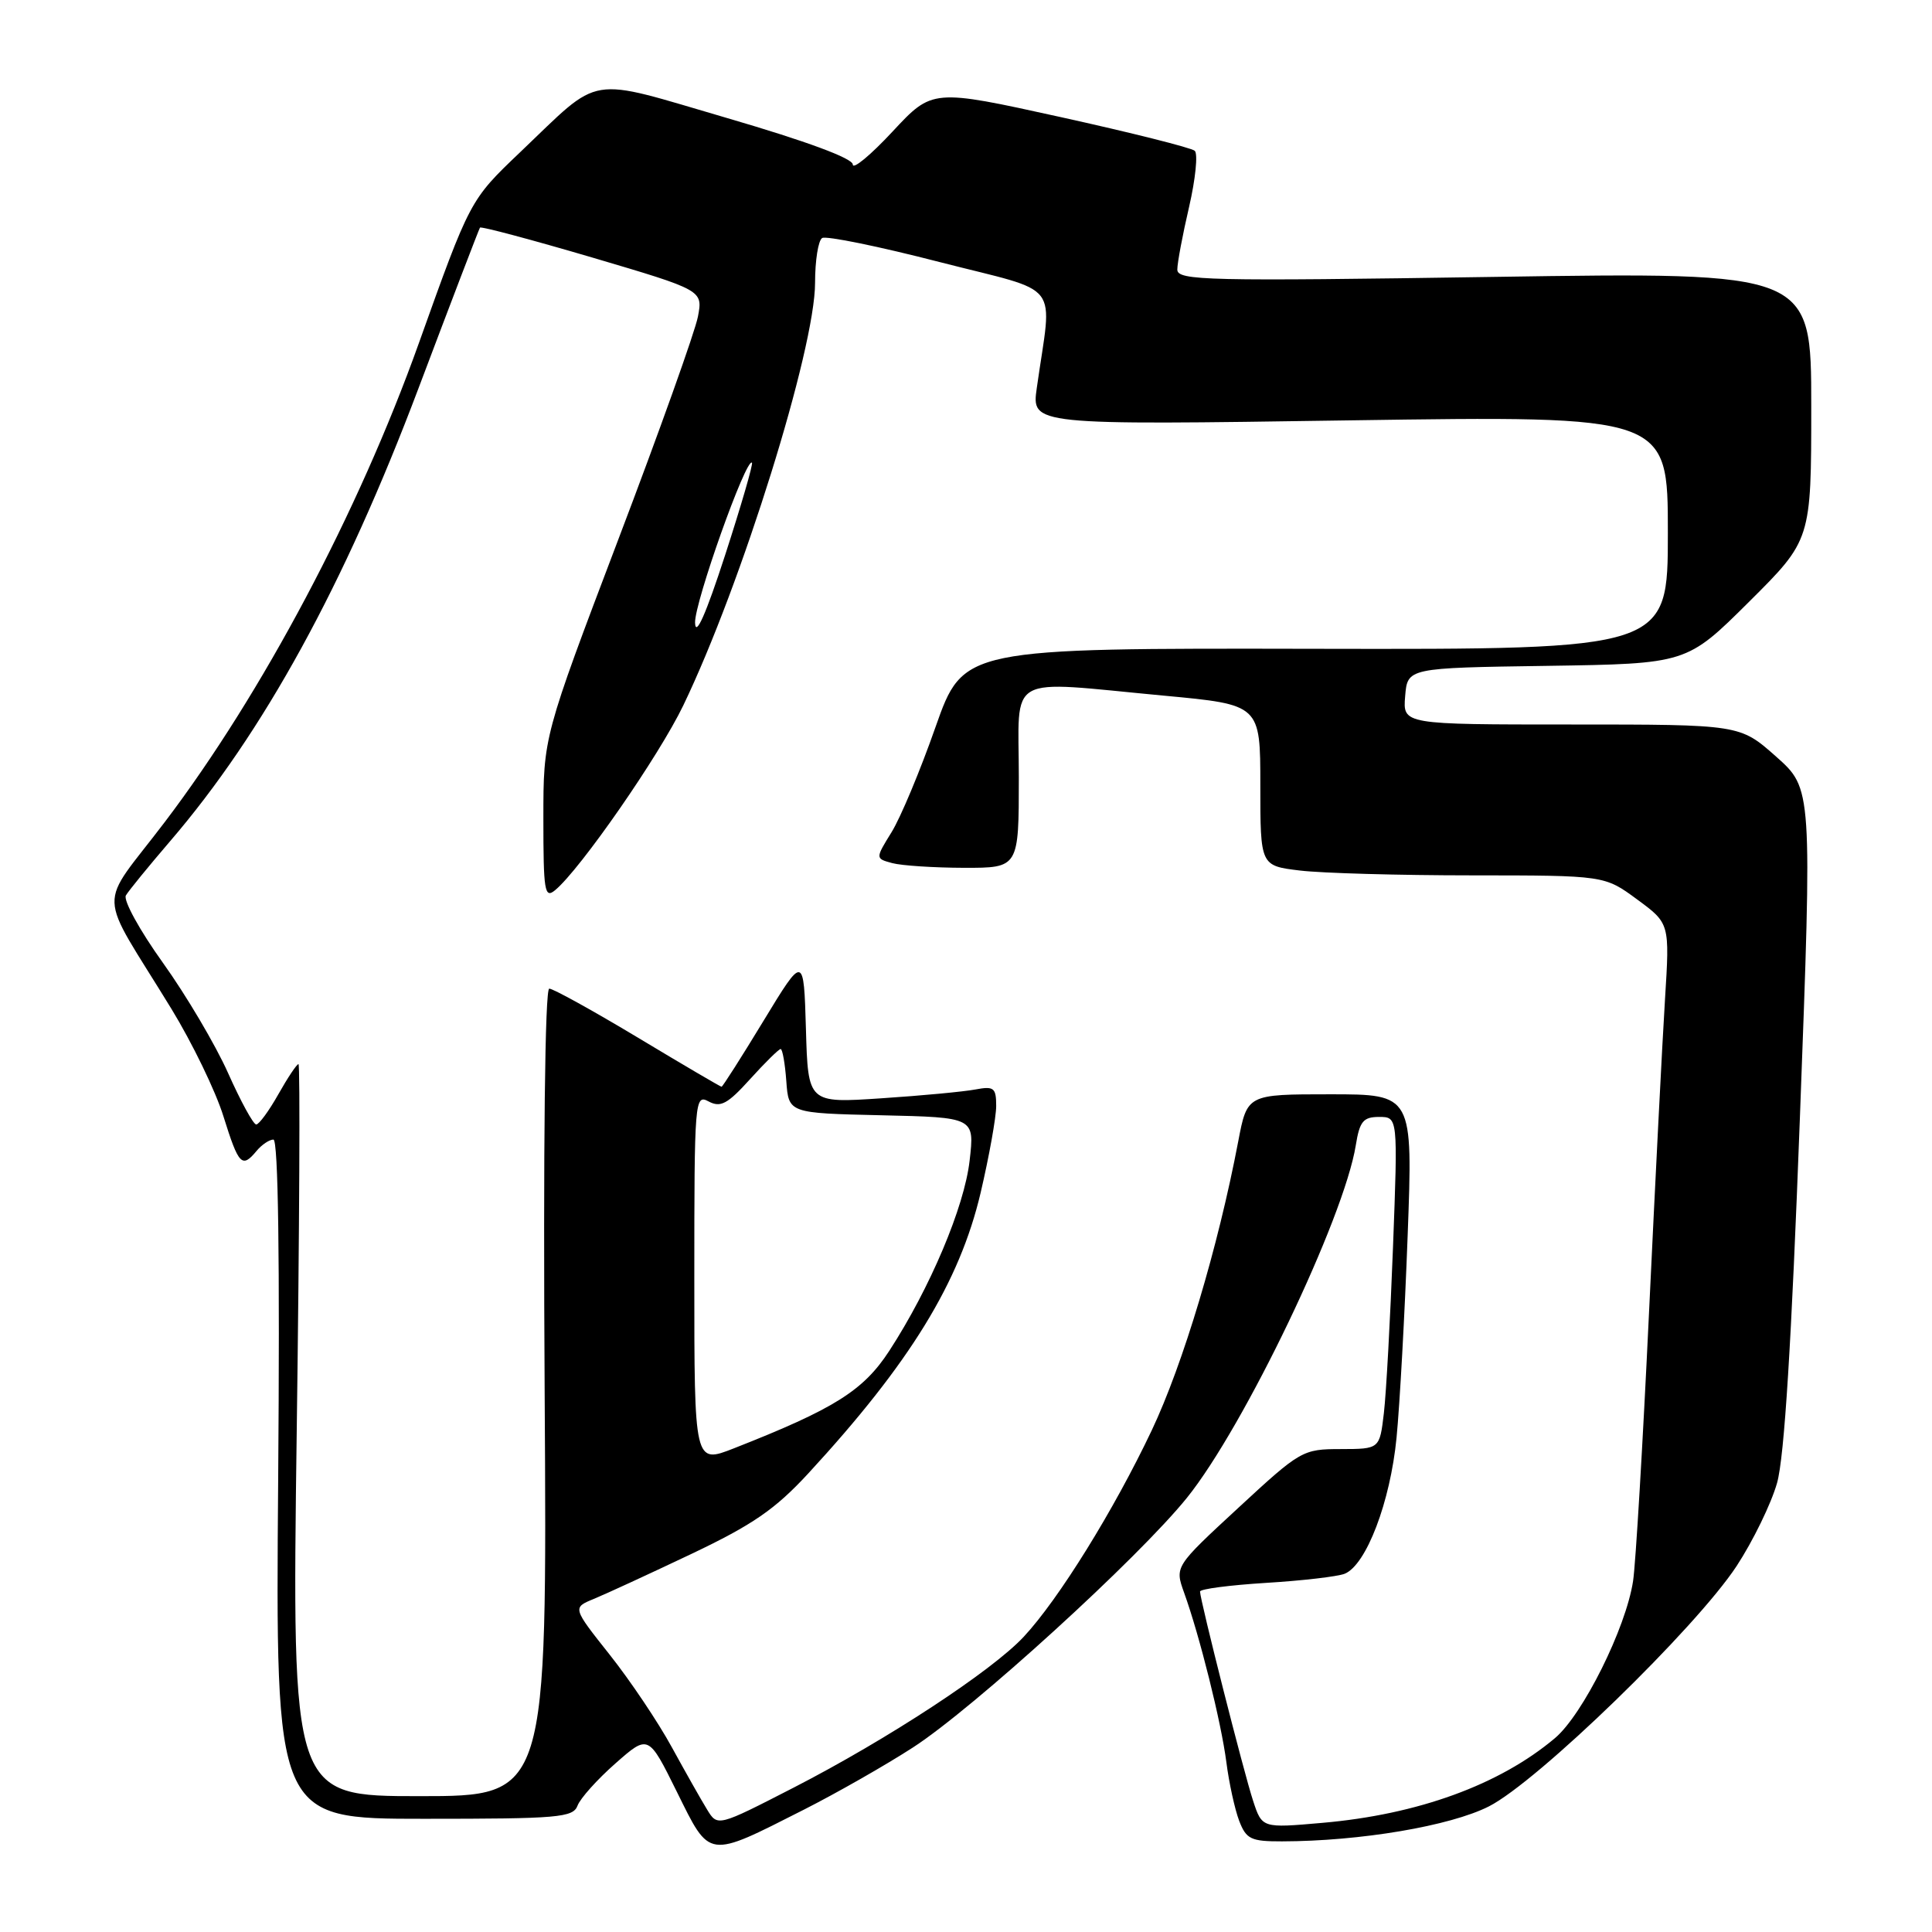 <?xml version="1.0" encoding="UTF-8" standalone="no"?>
<!DOCTYPE svg PUBLIC "-//W3C//DTD SVG 1.1//EN" "http://www.w3.org/Graphics/SVG/1.1/DTD/svg11.dtd" >
<svg xmlns="http://www.w3.org/2000/svg" xmlns:xlink="http://www.w3.org/1999/xlink" version="1.1" viewBox="0 0 256 256">
 <g >
 <path fill="currentColor"
d=" M 106.50 239.80 C 110.90 237.57 117.42 233.85 121.00 231.53 C 129.05 226.31 150.85 206.44 157.28 198.46 C 164.87 189.04 178.10 161.42 179.65 151.75 C 180.16 148.58 180.64 148.00 182.74 148.00 C 185.23 148.00 185.23 148.00 184.58 165.25 C 184.22 174.74 183.68 184.64 183.37 187.25 C 182.81 192.00 182.81 192.00 177.66 192.01 C 172.61 192.01 172.31 192.19 164.08 199.80 C 155.66 207.58 155.66 207.58 156.90 211.04 C 158.96 216.75 161.81 228.17 162.50 233.50 C 162.85 236.25 163.62 239.74 164.19 241.25 C 165.13 243.70 165.74 244.00 169.87 243.99 C 180.24 243.97 192.14 241.96 197.28 239.36 C 203.73 236.09 224.68 215.76 230.11 207.51 C 232.28 204.20 234.69 199.25 235.47 196.50 C 236.44 193.06 237.38 177.91 238.50 148.00 C 240.13 104.50 240.13 104.50 235.34 100.25 C 230.55 96.00 230.55 96.00 208.22 96.00 C 185.88 96.00 185.88 96.00 186.19 92.25 C 186.50 88.50 186.50 88.50 205.00 88.23 C 223.50 87.95 223.50 87.95 231.75 79.75 C 240.00 71.54 240.00 71.54 240.00 53.80 C 240.00 36.05 240.00 36.05 198.00 36.69 C 159.90 37.27 156.00 37.18 156.00 35.72 C 156.00 34.84 156.70 31.11 157.56 27.42 C 158.41 23.73 158.75 20.38 158.31 19.98 C 157.86 19.58 149.86 17.57 140.52 15.51 C 123.54 11.77 123.54 11.77 118.27 17.43 C 115.37 20.55 113.00 22.51 113.00 21.80 C 113.00 20.98 106.84 18.71 96.44 15.67 C 77.45 10.13 79.90 9.72 68.89 20.20 C 62.28 26.50 62.28 26.50 55.49 45.50 C 47.49 67.88 34.75 91.90 21.86 108.89 C 12.86 120.76 12.74 117.38 22.72 133.69 C 25.47 138.19 28.58 144.60 29.61 147.93 C 31.63 154.39 32.06 154.84 34.00 152.50 C 34.68 151.68 35.69 151.00 36.23 151.00 C 36.87 151.00 37.09 166.87 36.86 196.00 C 36.50 241.00 36.50 241.00 56.18 241.00 C 74.01 241.00 75.93 240.84 76.53 239.25 C 76.89 238.29 79.15 235.77 81.55 233.66 C 85.92 229.81 85.92 229.81 89.70 237.45 C 94.12 246.38 93.65 246.31 106.50 239.80 Z  M 93.69 239.77 C 92.92 238.52 90.82 234.80 89.01 231.50 C 87.21 228.20 83.51 222.69 80.79 219.26 C 75.85 213.03 75.85 213.03 78.67 211.87 C 80.23 211.23 86.04 208.55 91.58 205.92 C 99.74 202.04 102.70 200.00 107.08 195.26 C 120.57 180.63 127.14 169.93 129.94 158.04 C 131.07 153.21 132.00 148.03 132.00 146.55 C 132.00 144.14 131.70 143.90 129.25 144.36 C 127.74 144.65 122.13 145.18 116.79 145.53 C 107.07 146.18 107.07 146.18 106.79 136.34 C 106.50 126.50 106.50 126.50 101.18 135.25 C 98.26 140.06 95.75 144.00 95.61 144.00 C 95.47 144.00 90.49 141.08 84.54 137.50 C 78.59 133.93 73.30 131.00 72.78 131.00 C 72.21 131.00 71.97 151.77 72.17 184.50 C 72.50 238.00 72.50 238.00 55.59 238.00 C 38.67 238.00 38.67 238.00 39.32 189.50 C 39.68 162.82 39.78 141.00 39.55 141.00 C 39.32 141.00 38.12 142.80 36.88 145.00 C 35.64 147.20 34.32 149.00 33.95 149.00 C 33.57 149.00 31.89 145.93 30.22 142.18 C 28.54 138.42 24.65 131.85 21.59 127.58 C 18.52 123.30 16.31 119.28 16.68 118.65 C 17.05 118.02 19.68 114.80 22.51 111.50 C 34.89 97.10 45.61 77.55 55.46 51.43 C 59.80 39.92 63.47 30.35 63.60 30.16 C 63.74 29.97 70.44 31.76 78.50 34.13 C 93.14 38.46 93.14 38.46 92.48 41.95 C 92.12 43.87 87.37 57.18 81.91 71.53 C 72.00 97.63 72.00 97.63 72.00 108.44 C 72.00 118.12 72.16 119.11 73.56 117.95 C 76.90 115.18 87.33 100.15 90.54 93.47 C 98.26 77.44 108.00 46.21 108.00 37.48 C 108.00 34.53 108.42 31.86 108.94 31.54 C 109.46 31.22 116.48 32.65 124.53 34.73 C 140.98 38.96 139.42 36.93 137.38 51.41 C 136.68 56.33 136.68 56.33 178.84 55.70 C 221.00 55.08 221.00 55.08 221.00 70.57 C 221.00 86.06 221.00 86.06 174.32 85.97 C 127.65 85.88 127.65 85.88 123.96 96.34 C 121.94 102.10 119.32 108.37 118.13 110.28 C 115.98 113.76 115.98 113.76 118.24 114.37 C 119.48 114.70 123.76 114.98 127.75 114.99 C 135.00 115.00 135.00 115.00 135.00 103.00 C 135.00 89.04 132.95 90.19 154.25 92.18 C 167.00 93.37 167.00 93.37 167.00 104.04 C 167.00 114.72 167.00 114.72 172.25 115.35 C 175.14 115.70 185.40 115.99 195.05 115.99 C 212.61 116.00 212.61 116.00 216.93 119.18 C 221.25 122.36 221.25 122.36 220.62 132.43 C 220.27 137.97 219.32 156.68 218.50 174.00 C 217.68 191.32 216.73 207.30 216.39 209.50 C 215.44 215.74 209.73 227.21 206.03 230.32 C 198.69 236.50 187.87 240.44 175.19 241.54 C 167.23 242.24 167.23 242.24 166.04 238.61 C 164.84 234.99 159.02 212.04 159.01 210.89 C 159.00 210.55 162.94 210.04 167.75 209.74 C 172.56 209.45 177.25 208.90 178.18 208.53 C 181.04 207.36 184.22 199.02 185.05 190.50 C 185.48 186.10 186.14 174.06 186.52 163.75 C 187.22 145.00 187.22 145.00 176.24 145.00 C 165.26 145.00 165.26 145.00 164.07 151.25 C 161.40 165.29 156.76 180.77 152.61 189.53 C 147.60 200.10 140.29 211.90 135.65 216.88 C 131.43 221.41 117.59 230.48 105.18 236.86 C 95.08 242.05 95.08 242.05 93.69 239.77 Z  M 92.00 169.45 C 92.00 145.67 92.06 144.96 93.90 145.95 C 95.48 146.79 96.41 146.29 99.40 142.98 C 101.38 140.79 103.20 139.00 103.44 139.00 C 103.68 139.00 104.02 140.91 104.19 143.25 C 104.50 147.50 104.50 147.50 116.82 147.78 C 129.14 148.06 129.14 148.06 128.48 153.78 C 127.79 159.91 123.23 170.70 117.83 179.00 C 114.40 184.27 110.54 186.69 97.25 191.91 C 92.00 193.97 92.00 193.97 92.00 169.45 Z  M 92.10 82.52 C 92.01 79.87 98.88 60.55 99.64 61.31 C 99.81 61.48 98.21 66.99 96.08 73.56 C 93.53 81.41 92.17 84.48 92.10 82.52 Z "/>
</g>
</svg>